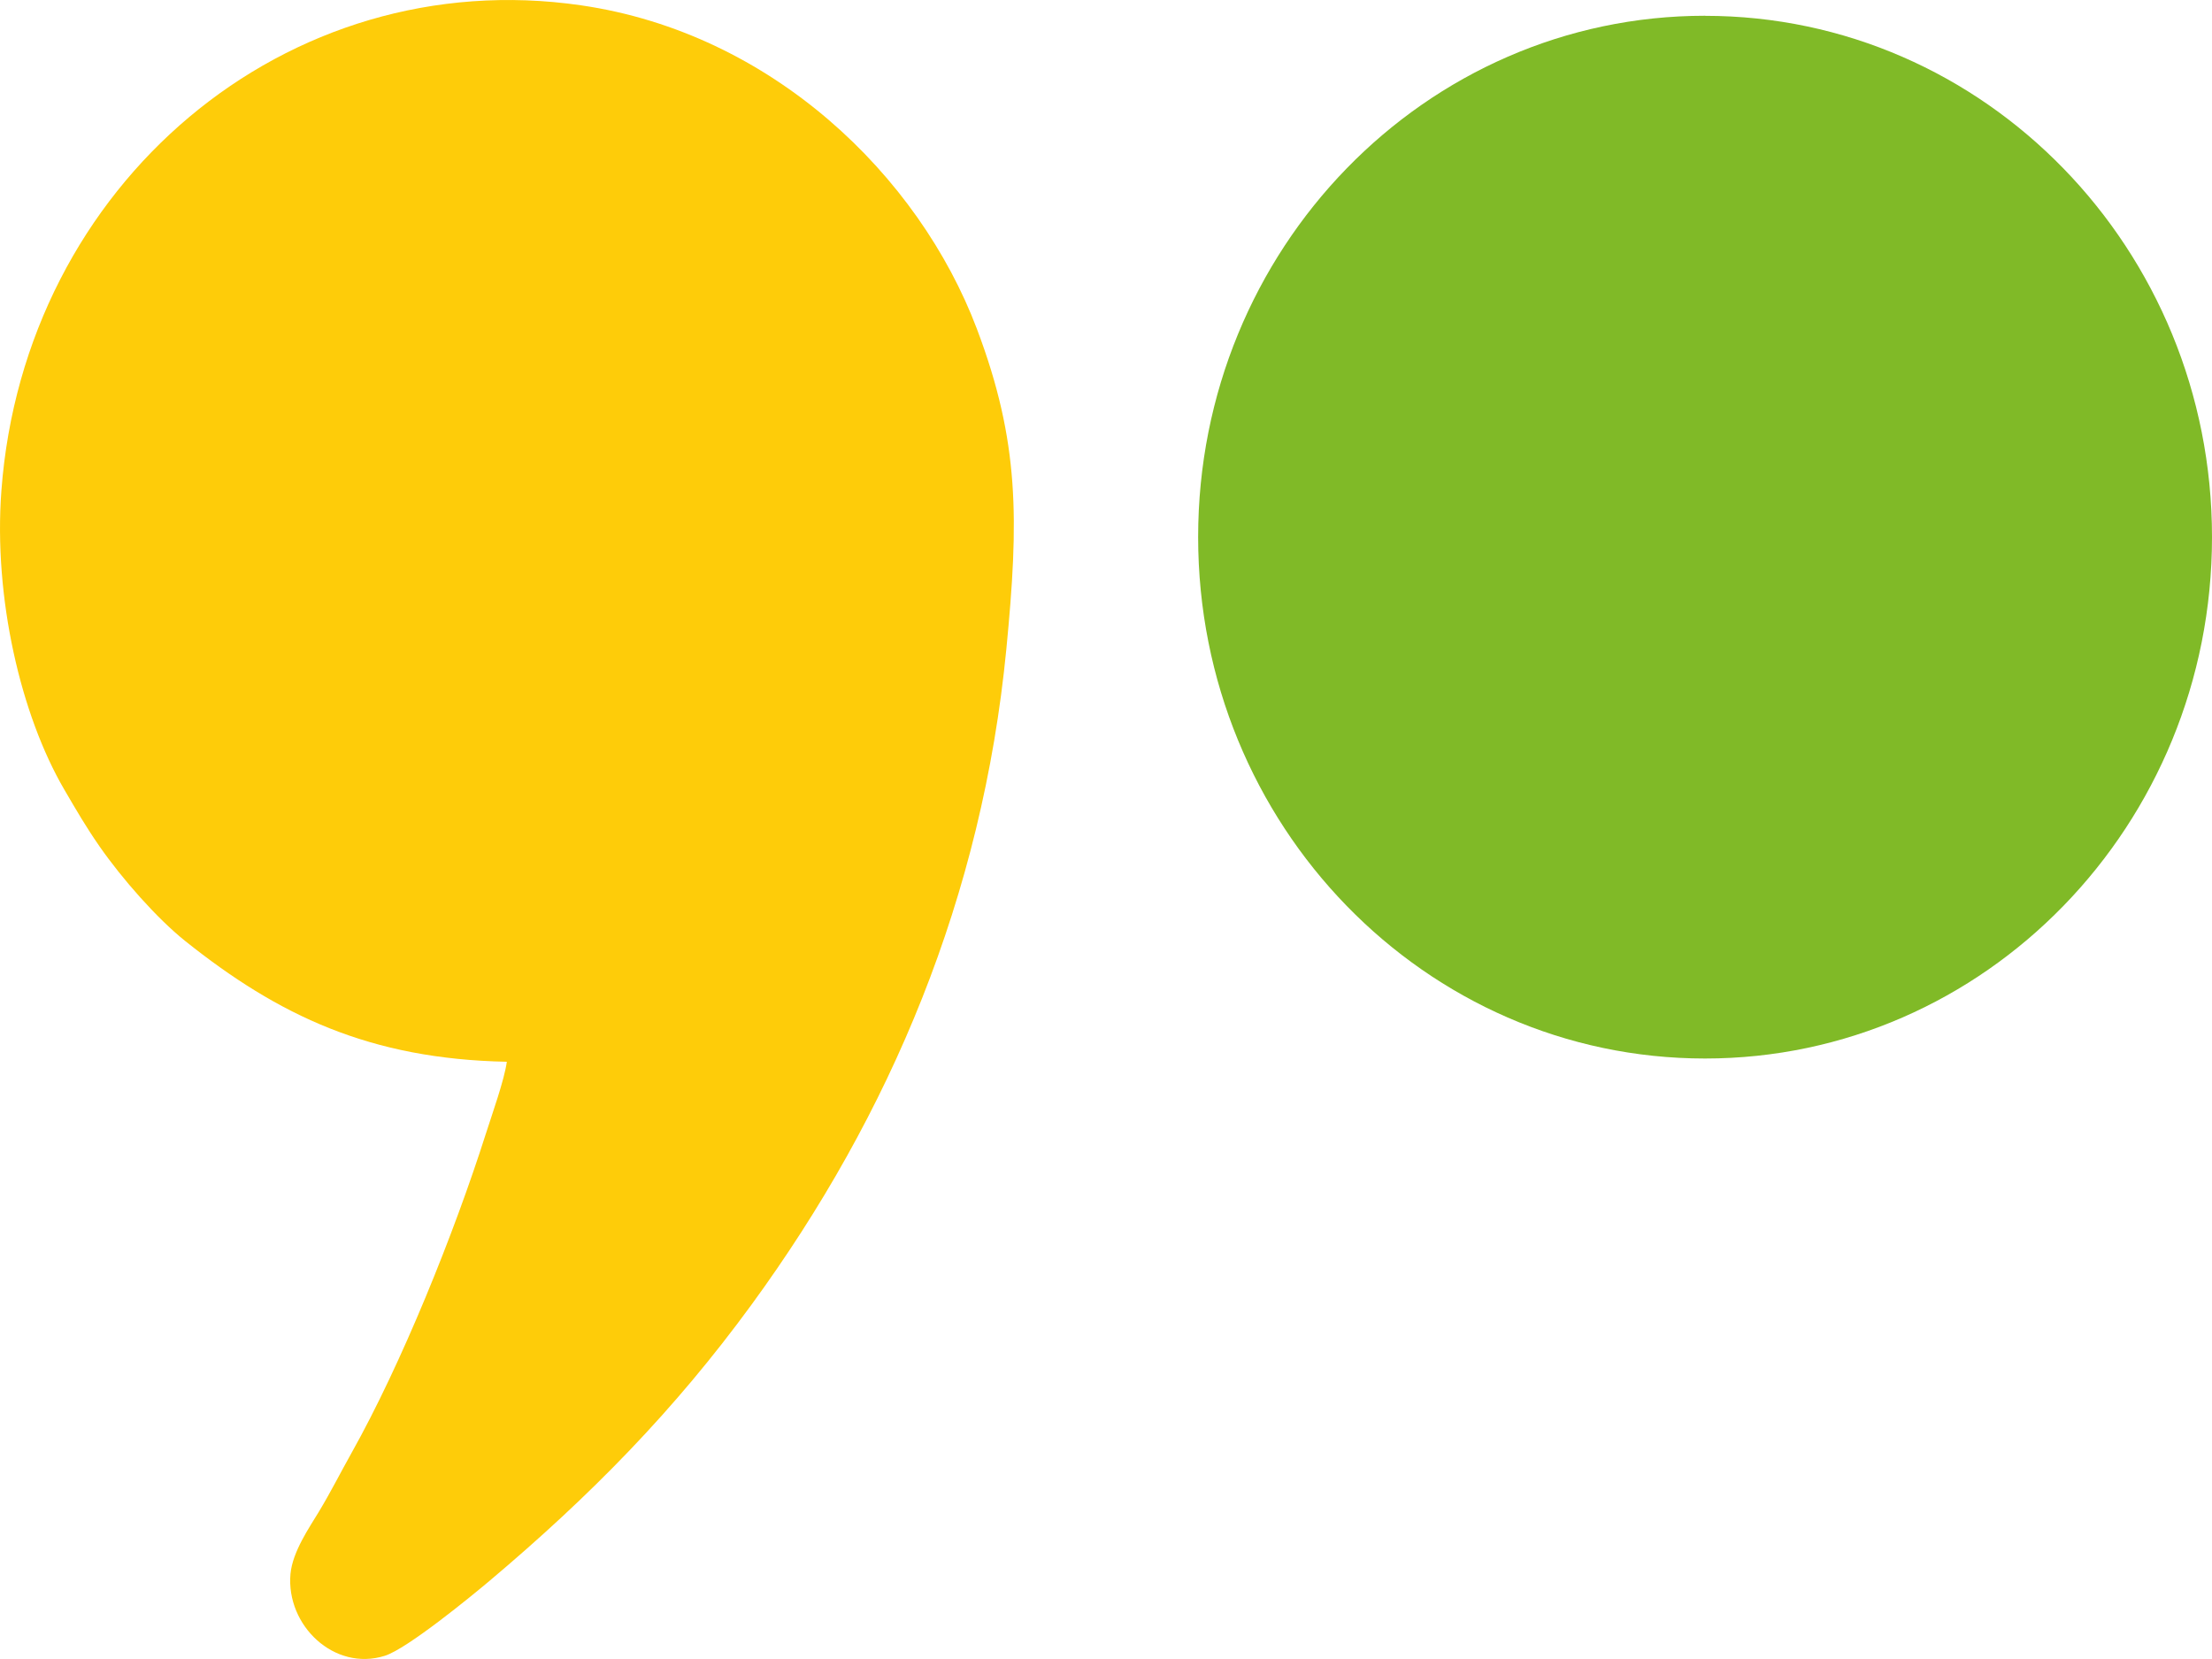 <svg width="32" height="24" fill="none" xmlns="http://www.w3.org/2000/svg"><path fill-rule="evenodd" clip-rule="evenodd" d="M7.332 15.36c-.036.265-.214.76-.303 1.04-.461 1.448-1.221 3.331-1.943 4.618-.167.298-.303.57-.474.853-.134.223-.38.574-.41.9-.065.743.633 1.412 1.364 1.183.326-.102 1.26-.869 1.513-1.082 1.465-1.235 2.676-2.468 3.793-3.998 2.015-2.76 3.338-5.905 3.686-9.48.182-1.875.193-3-.426-4.637-.84-2.22-2.967-4.279-5.726-4.68C4.144-.543.35 2.663.02 7.1c-.115 1.544.28 3.244.911 4.324.182.312.312.536.508.819.327.47.828 1.04 1.24 1.37 1.35 1.078 2.672 1.708 4.653 1.747Z" fill="#FECC09"/><path fill-rule="evenodd" clip-rule="evenodd" d="M24.666.229C28.716.229 32 3.606 32 7.77c0 4.166-3.284 7.543-7.334 7.543s-7.333-3.377-7.333-7.543c0-4.165 3.283-7.542 7.333-7.542Z" fill="#80BA27"/></svg>
